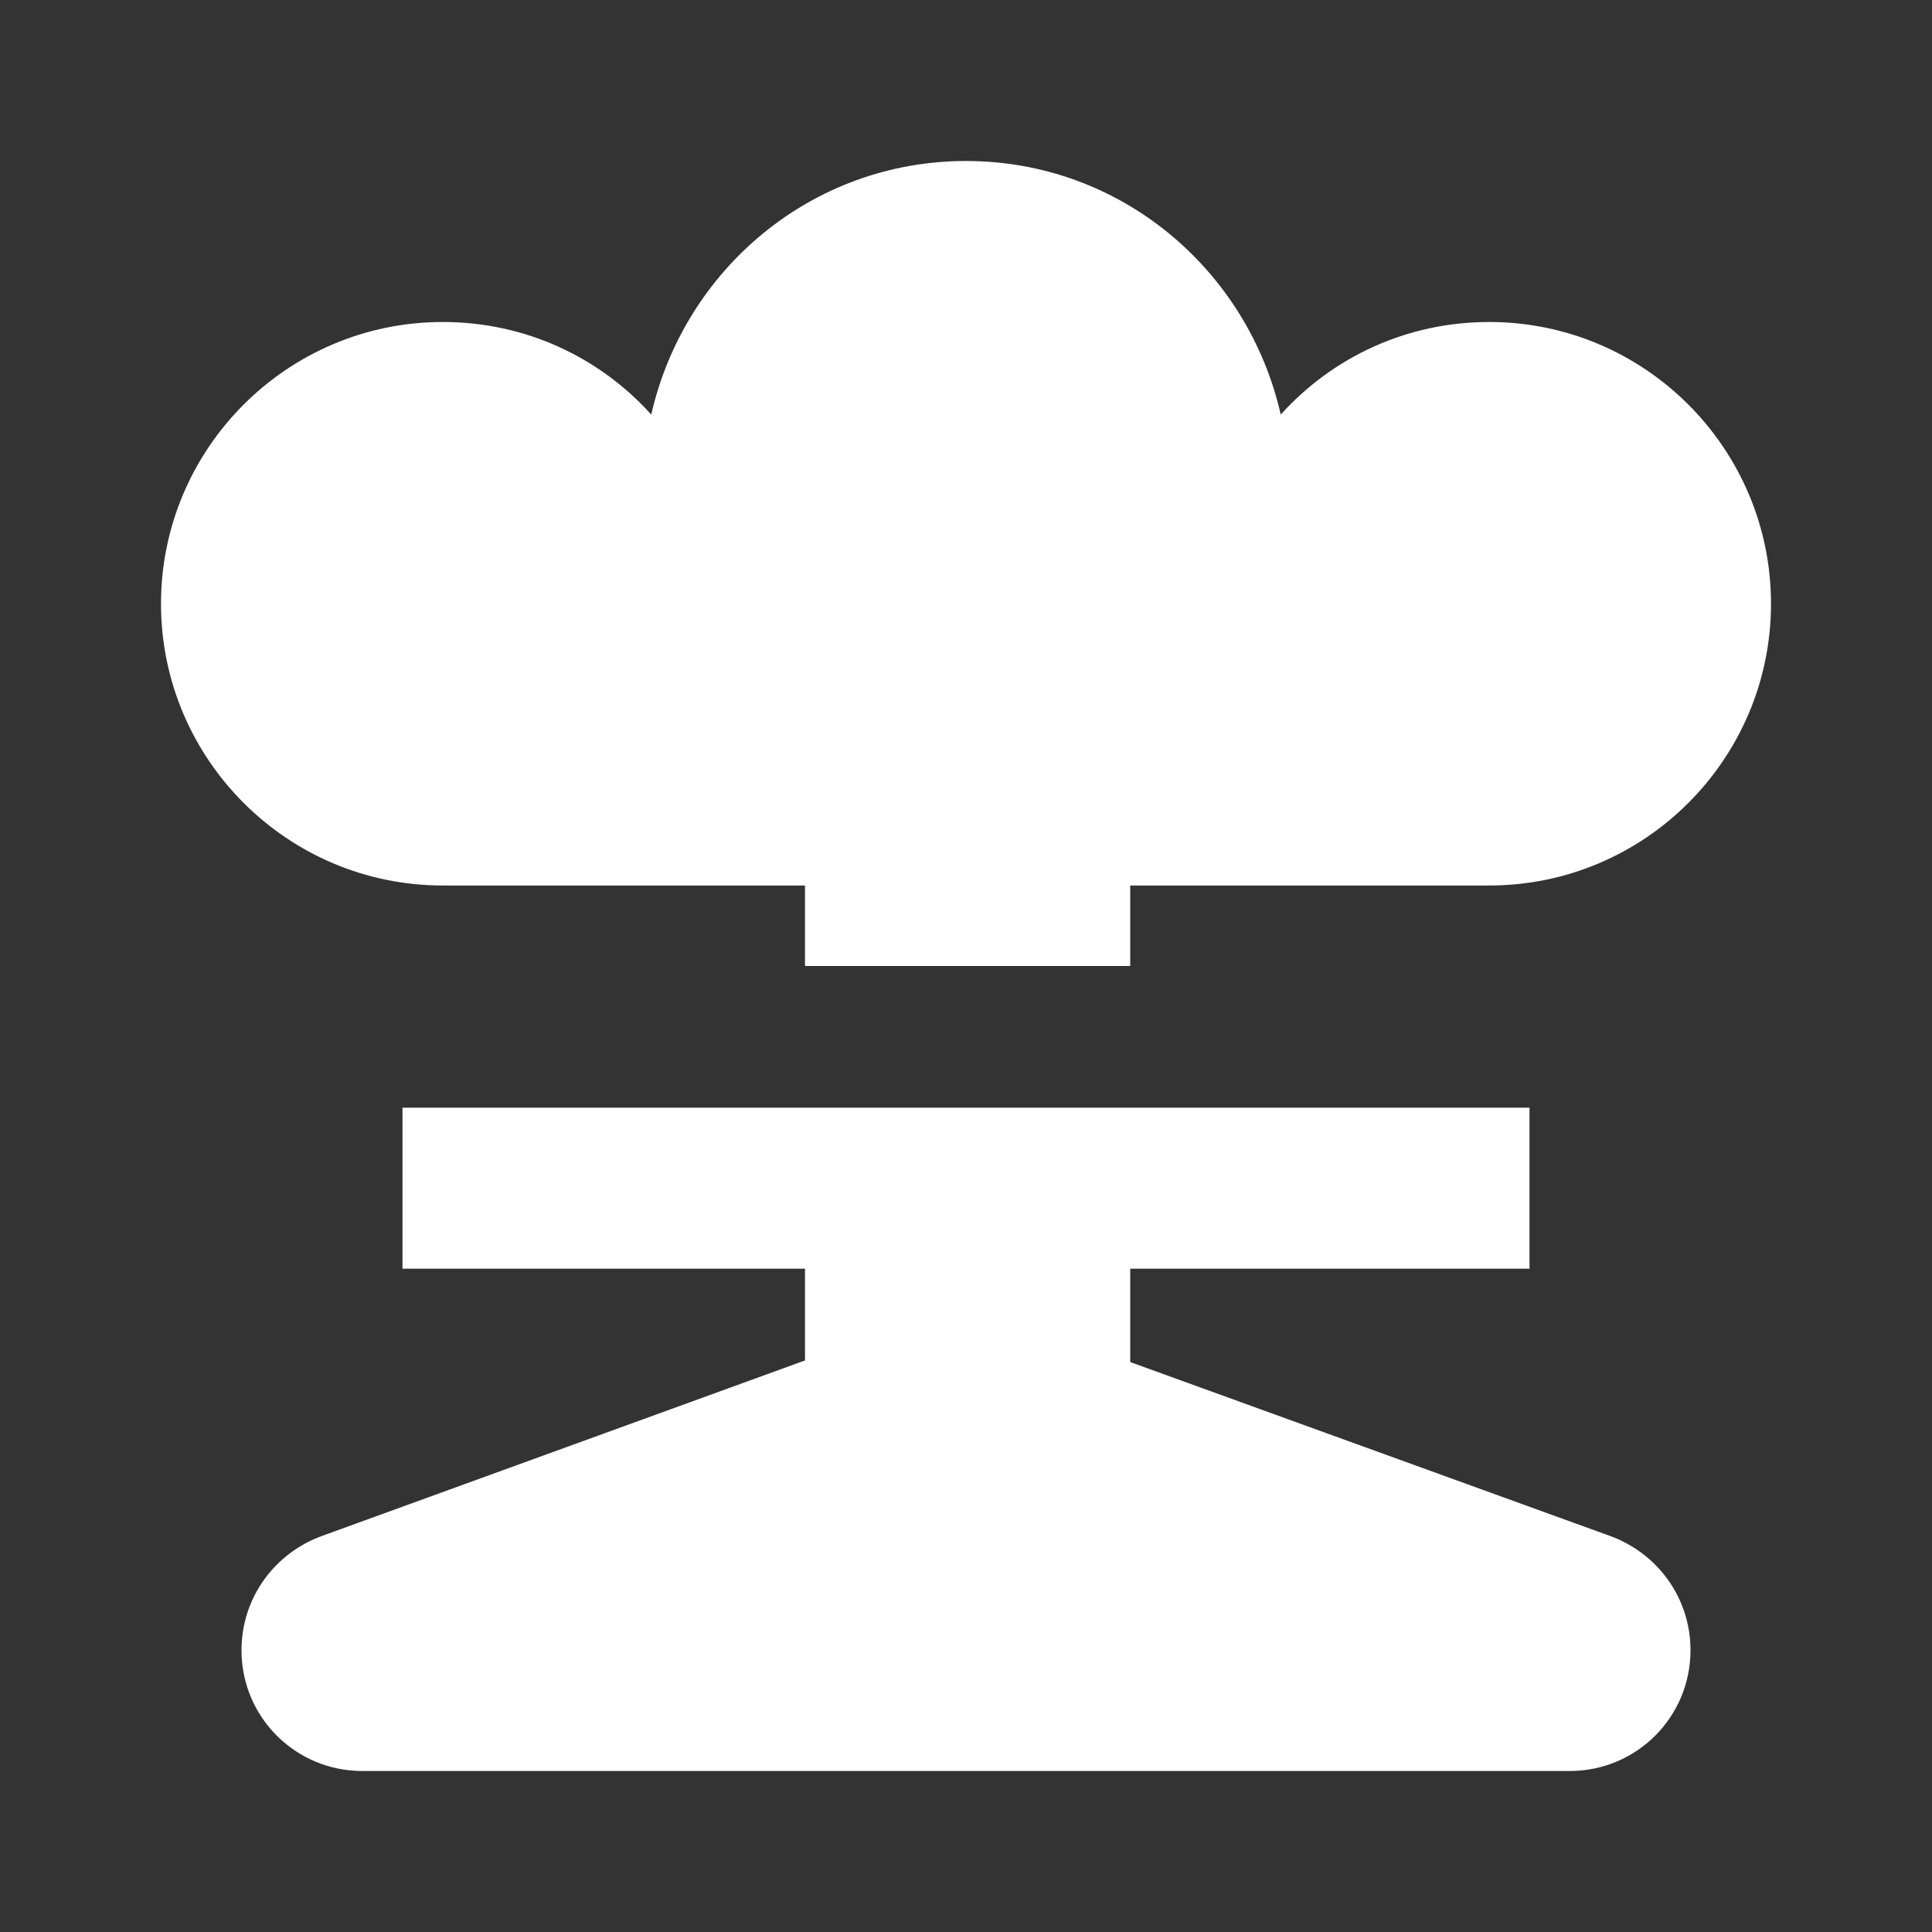 <?xml version="1.0" encoding="UTF-8"?><!DOCTYPE svg PUBLIC "-//W3C//DTD SVG 1.1//EN" "http://www.w3.org/Graphics/SVG/1.1/DTD/svg11.dtd"><svg xmlns="http://www.w3.org/2000/svg" xmlns:xlink="http://www.w3.org/1999/xlink" version="1.1" width="512" height="512" viewBox="0 0 512 512"><rect x="0" y="0" width="512" height="512" fill="#333333" stroke="none"/>    <path fill="#ffffff" transform="scale(1, -1) translate(0, -448)" glyph-name="nuke" unicode="&#xF6A3;" horiz-adv-x="512" d=" M299.52 192H213.333V213.333H117.333C76.16 213.333 42.667 246.827 42.667 288S76.16 362.667 117.333 362.667C139.307 362.667 158.933 353.28 172.587 338.133C181.333 376.533 215.04 405.333 256 405.333C296.96 405.333 330.667 376.533 339.413 338.133C353.067 353.28 372.693 362.667 394.667 362.667C435.84 362.667 469.333 329.173 469.333 288S435.84 213.333 394.667 213.333H299.52V192M213.333 87.467V111.787H106.667V154.453H405.333V111.787H299.52V87.04L426.667 40.96C439.04 36.48 448 24.747 448 10.667C448 -7.04 433.707 -21.333 416 -21.333H96C78.293 -21.333 64 -7.04 64 10.667C64 24.747 72.96 36.48 85.333 40.96L213.333 87.467z" /></svg>